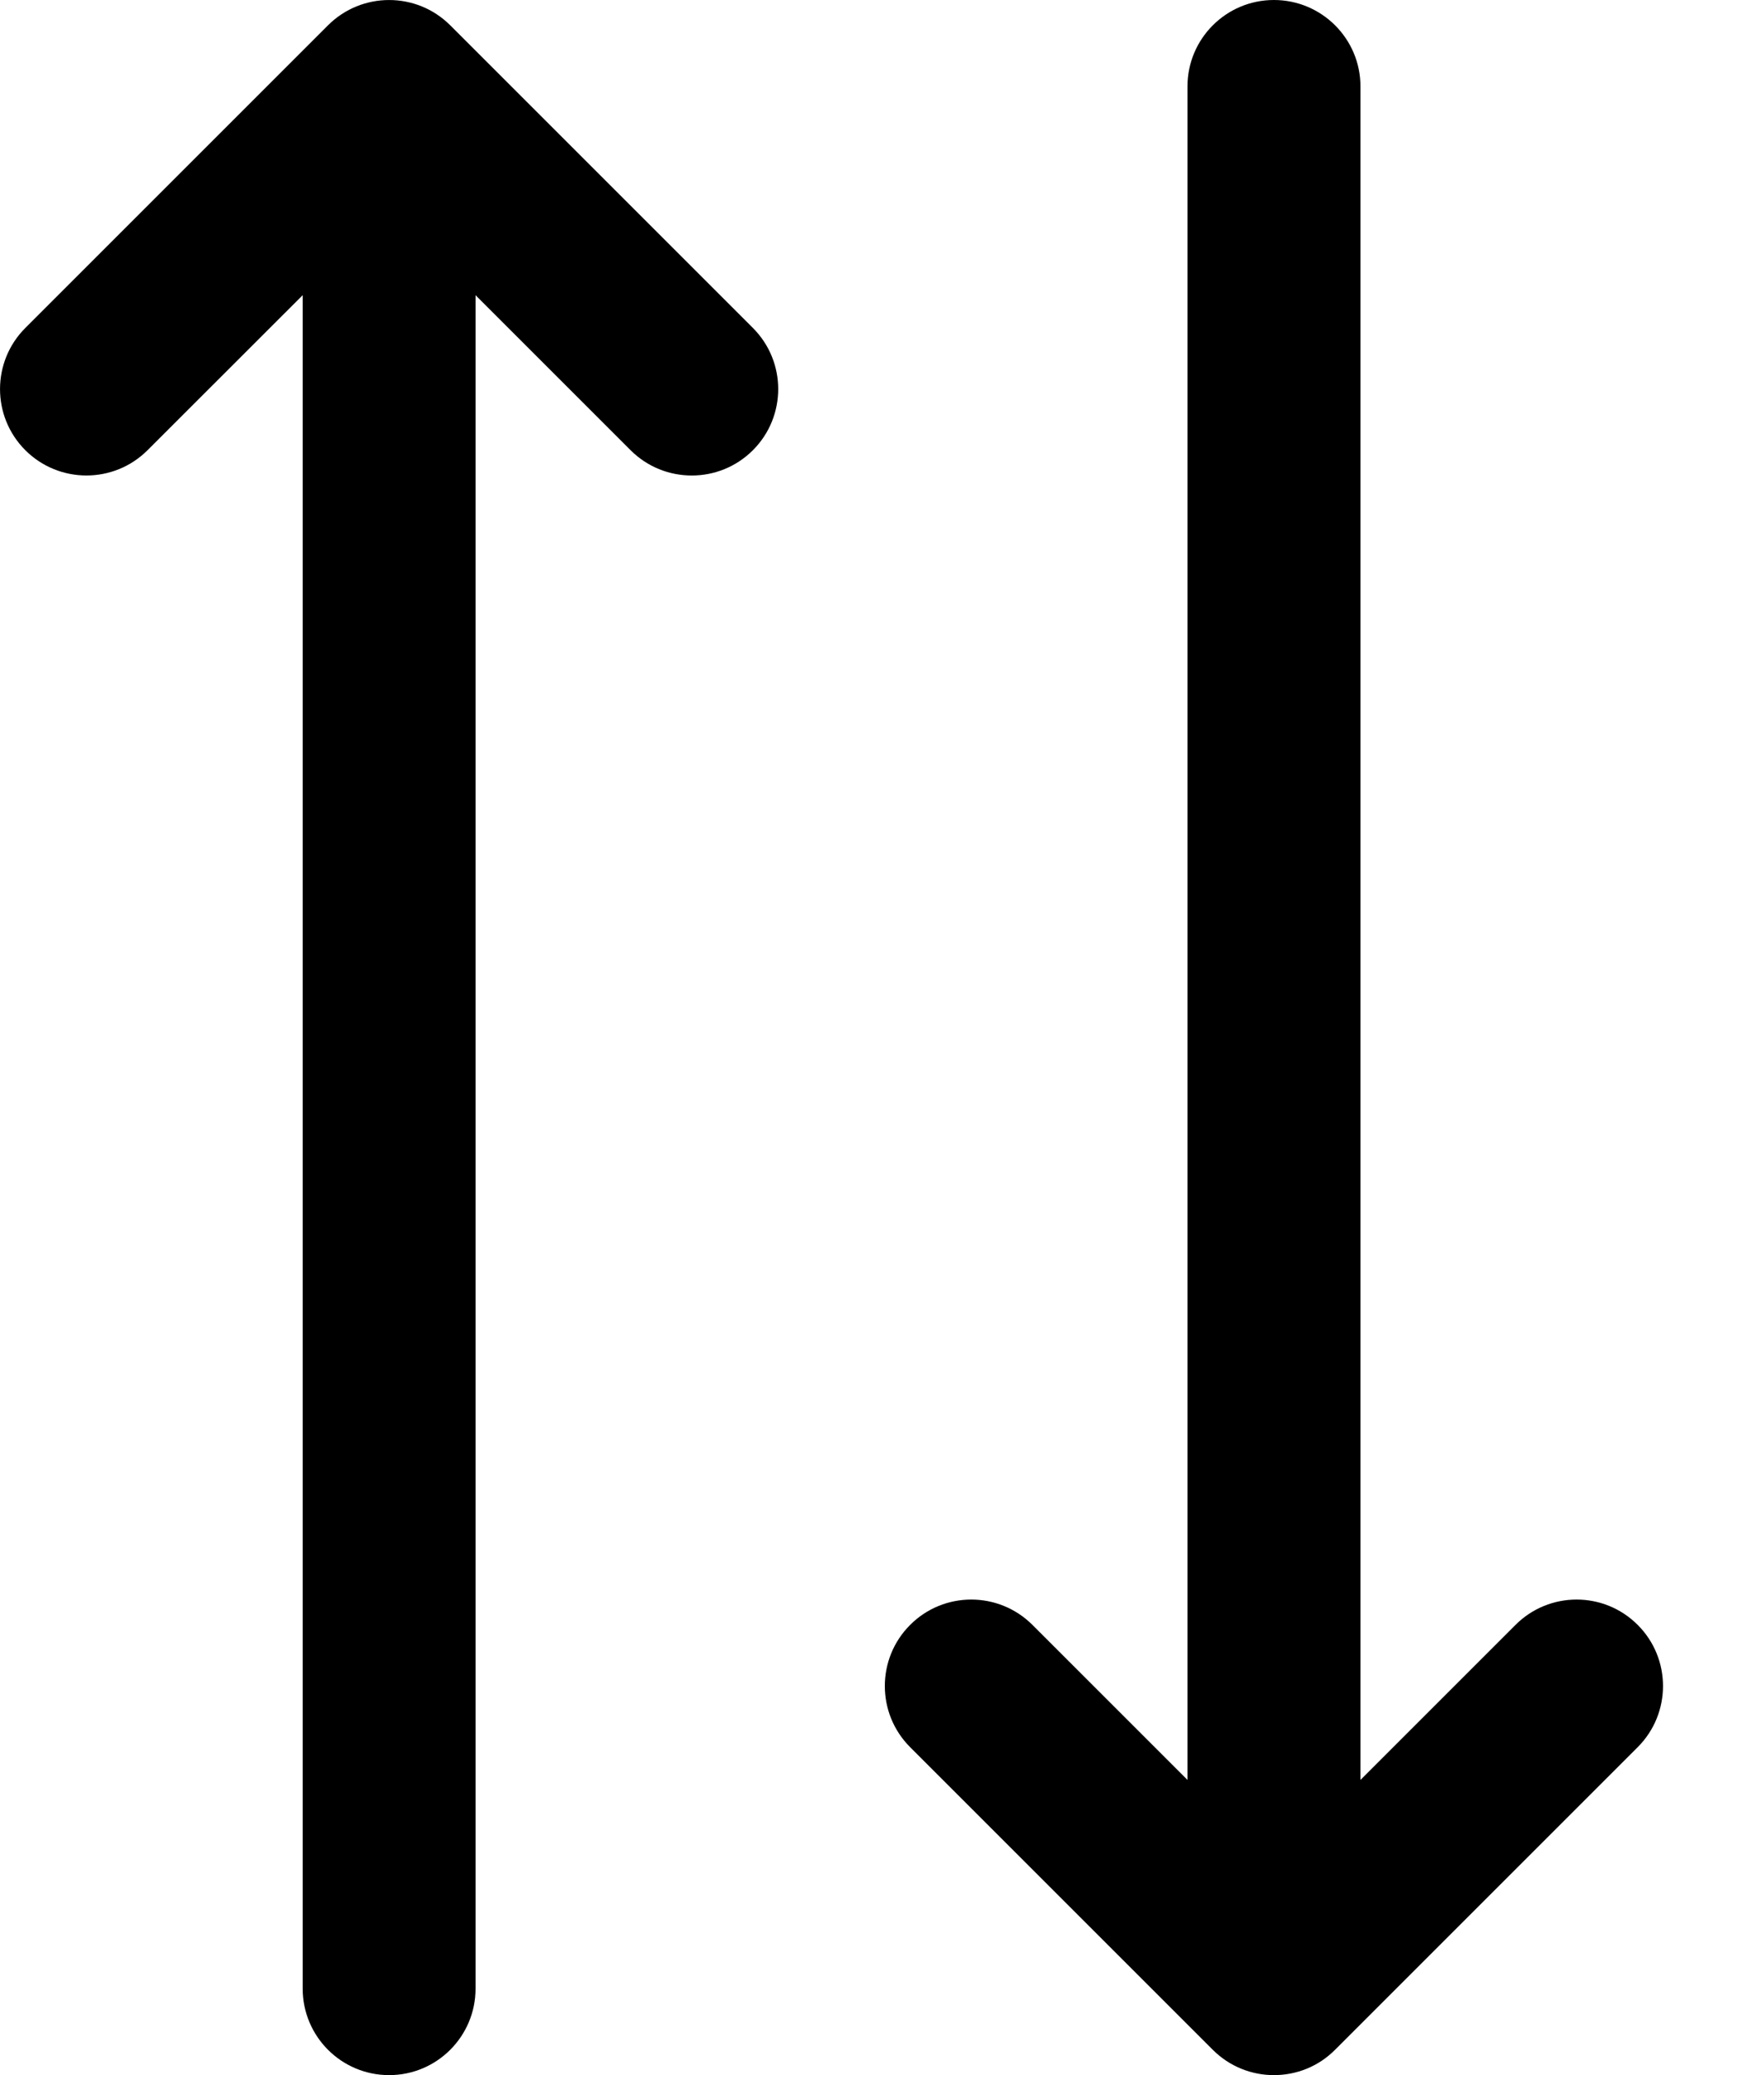 <svg width="17" height="20" viewBox="0 0 17 20" fill="none" xmlns="http://www.w3.org/2000/svg">
<path d="M7.256 3.161L4.339 0.244C4.014 -0.081 3.486 -0.081 3.161 0.244L0.244 3.161C-0.081 3.486 -0.081 4.014 0.244 4.339C0.569 4.664 1.097 4.664 1.422 4.339L2.917 2.845V19.166C2.917 19.627 3.29 20 3.75 20C4.21 20 4.583 19.627 4.583 19.166V2.845L6.077 4.339C6.24 4.502 6.453 4.583 6.667 4.583C6.88 4.583 7.093 4.502 7.256 4.339C7.581 4.014 7.581 3.486 7.256 3.161Z" fill="black"/>
<path d="M15.783 15.661C15.458 15.335 14.93 15.335 14.605 15.661L13.111 17.155V0.833C13.111 0.373 12.737 0 12.277 0C11.817 0 11.444 0.373 11.444 0.833V17.155L9.95 15.661C9.624 15.335 9.096 15.335 8.771 15.661C8.446 15.986 8.446 16.514 8.771 16.839L11.688 19.756C11.851 19.919 12.064 20 12.277 20C12.491 20 12.704 19.919 12.866 19.756L15.783 16.839C16.108 16.514 16.108 15.986 15.783 15.661Z" fill="black"/>
</svg>
